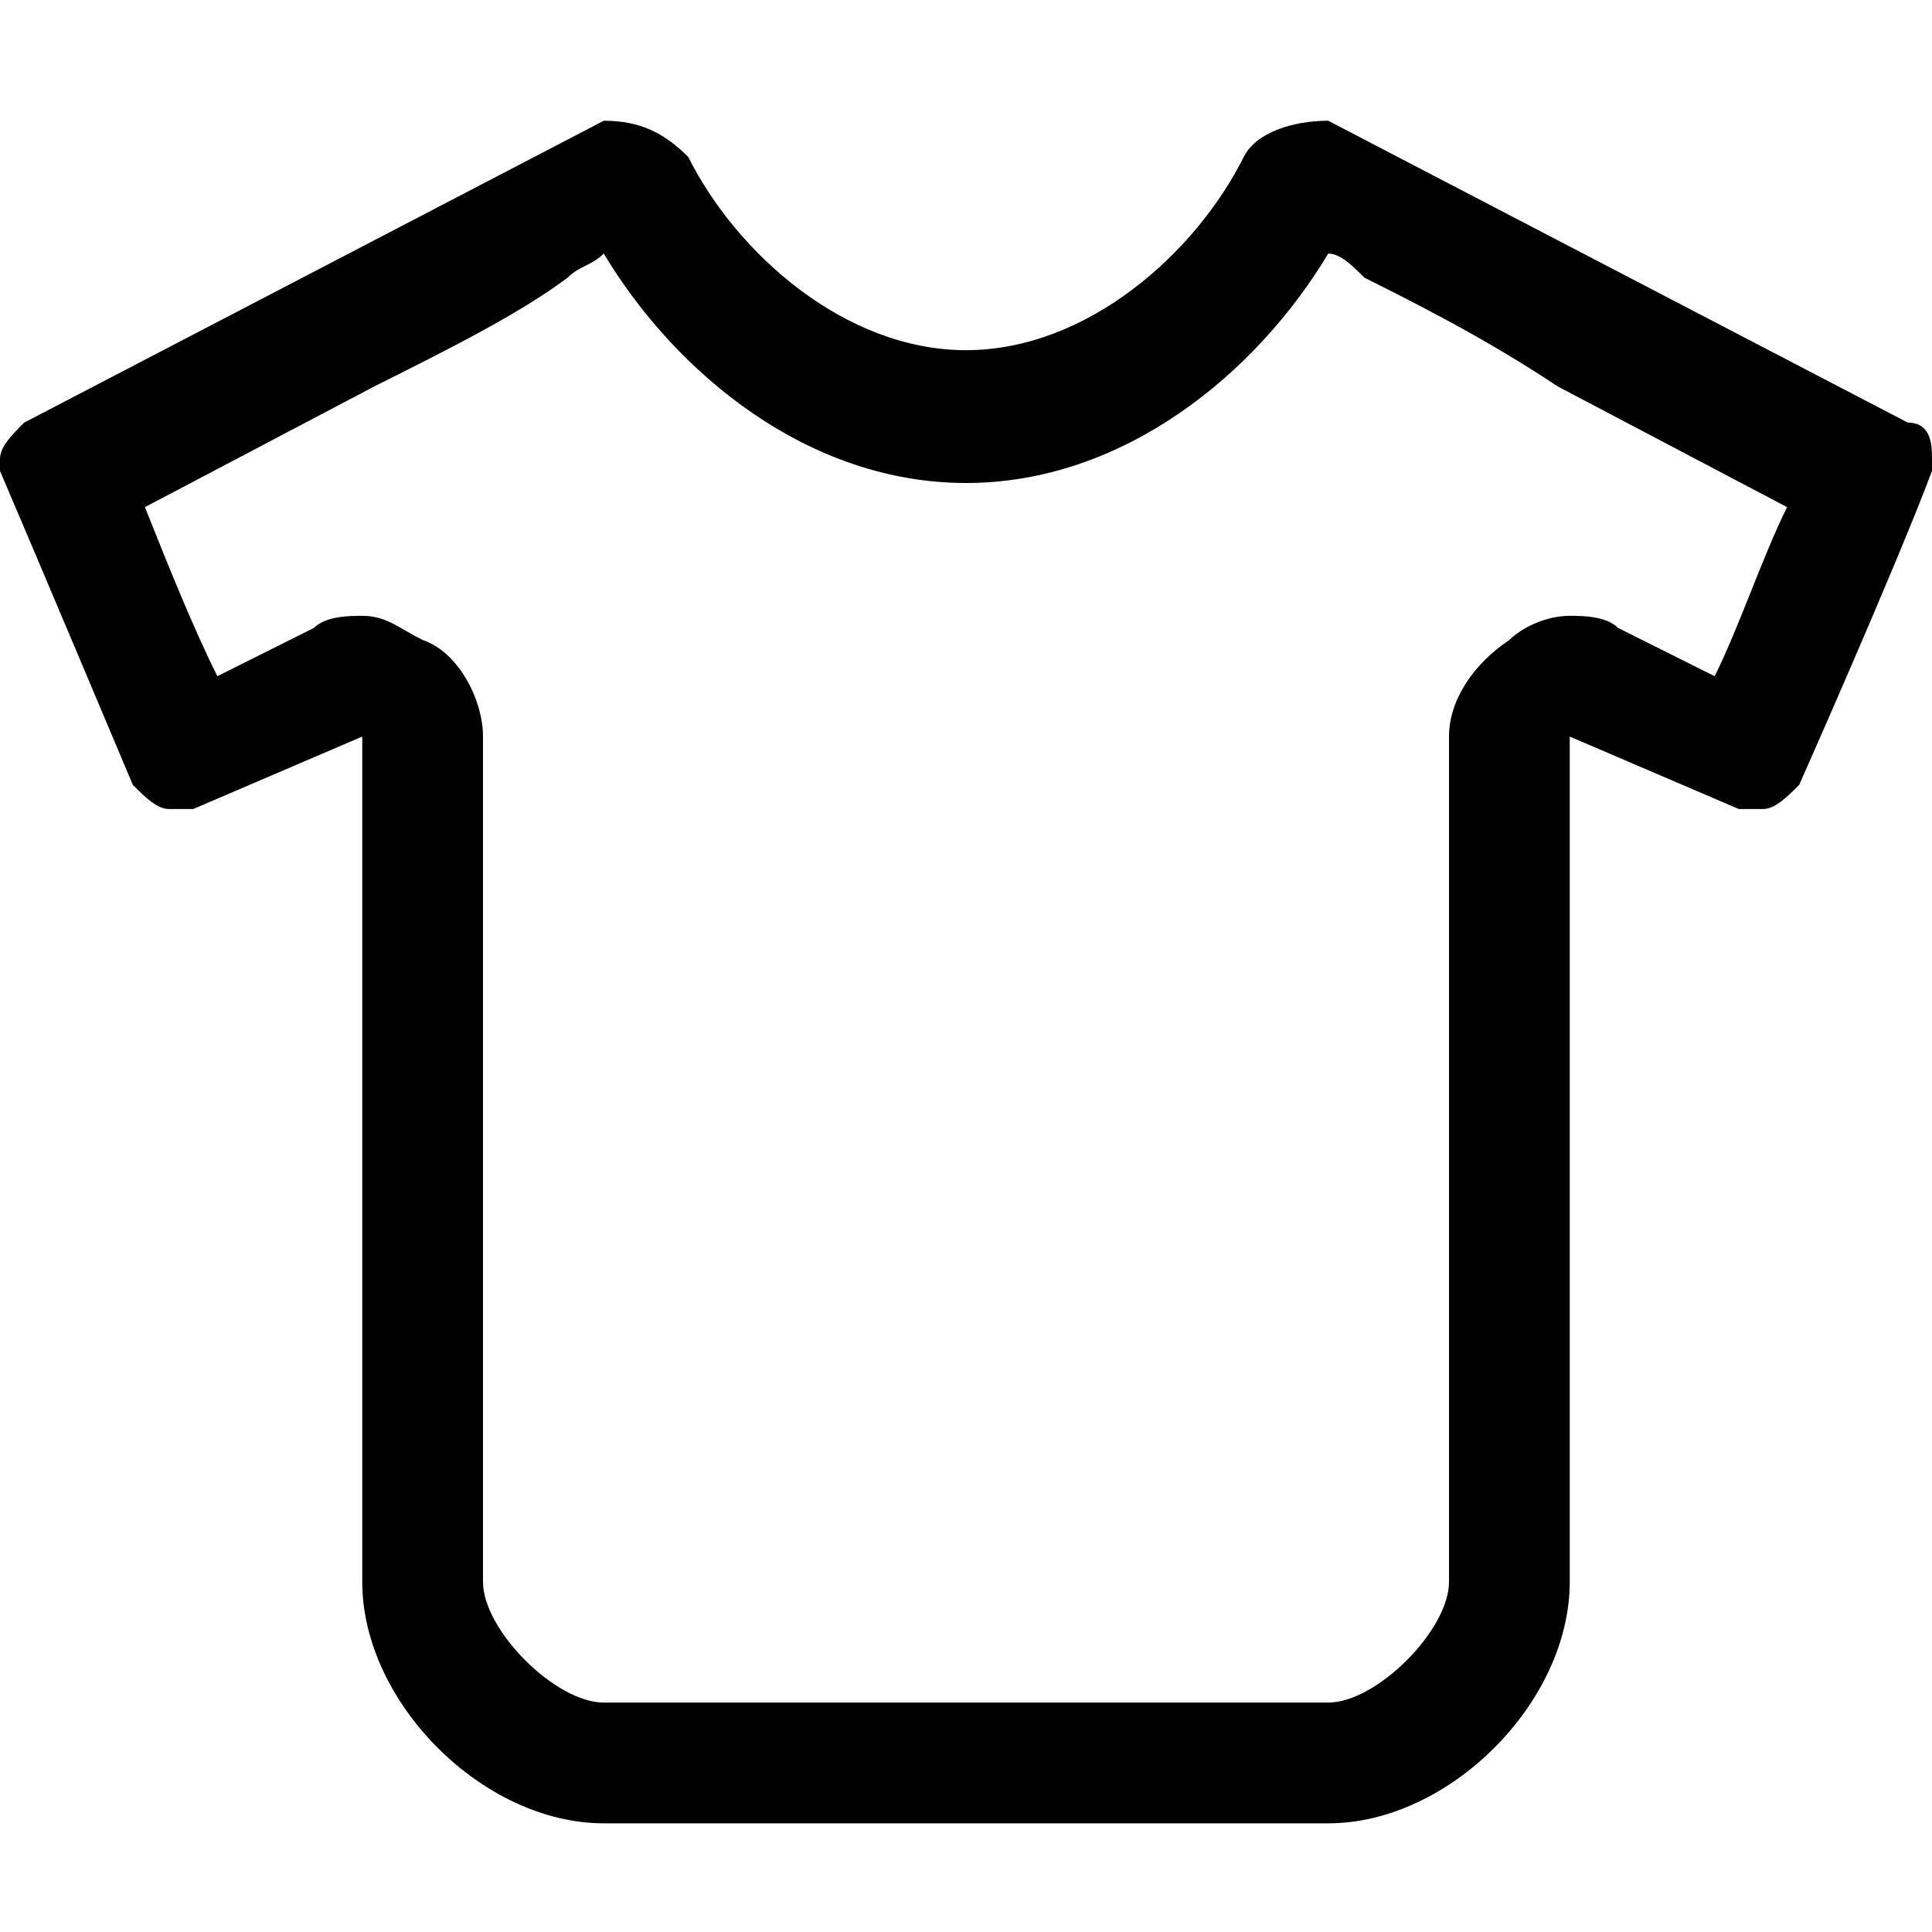 <svg xmlns="http://www.w3.org/2000/svg" viewBox="-48 3 16 16" enable-background="new -48 3 16 16"><path d="m-43 5.1c.6 1 1.7 1.9 3 1.9s2.4-.9 3-1.9c.1 0 .2.1.3.2.4.2 1 .5 1.6.9l1.9 1c-.2.4-.4 1-.6 1.4l-.8-.4c-.1-.1-.3-.1-.4-.1-.2 0-.4.1-.5.2-.3.2-.5.5-.5.8v7c0 .4-.6 1-1 1h-3-3c-.4 0-1-.6-1-1v-7c0-.3-.2-.7-.5-.8-.2-.1-.3-.2-.5-.2-.1 0-.3 0-.4.1l-.8.4c-.2-.4-.4-.9-.6-1.4l1.9-1c.6-.3 1.2-.6 1.6-.9.1-.1.2-.1.3-.2m6-1.1c-.3 0-.6.1-.7.3-.4.8-1.3 1.6-2.3 1.6s-1.9-.8-2.3-1.6c-.2-.2-.4-.3-.7-.3l-4.8 2.5c-.1.1-.2.2-.2.3v.1c.3.7 1.1 2.6 1.1 2.6.1.1.2.2.3.2s.1 0 .2 0l1.4-.6v7c0 1 1 2 2 2h3 3c1 0 2-1 2-2v-7l1.4.6c.1 0 .1 0 .2 0s.2-.1.3-.2c0 0 .8-1.8 1.1-2.6v-.1c0-.1 0-.3-.2-.3 0 0-4.8-2.5-4.8-2.5z"/></svg>